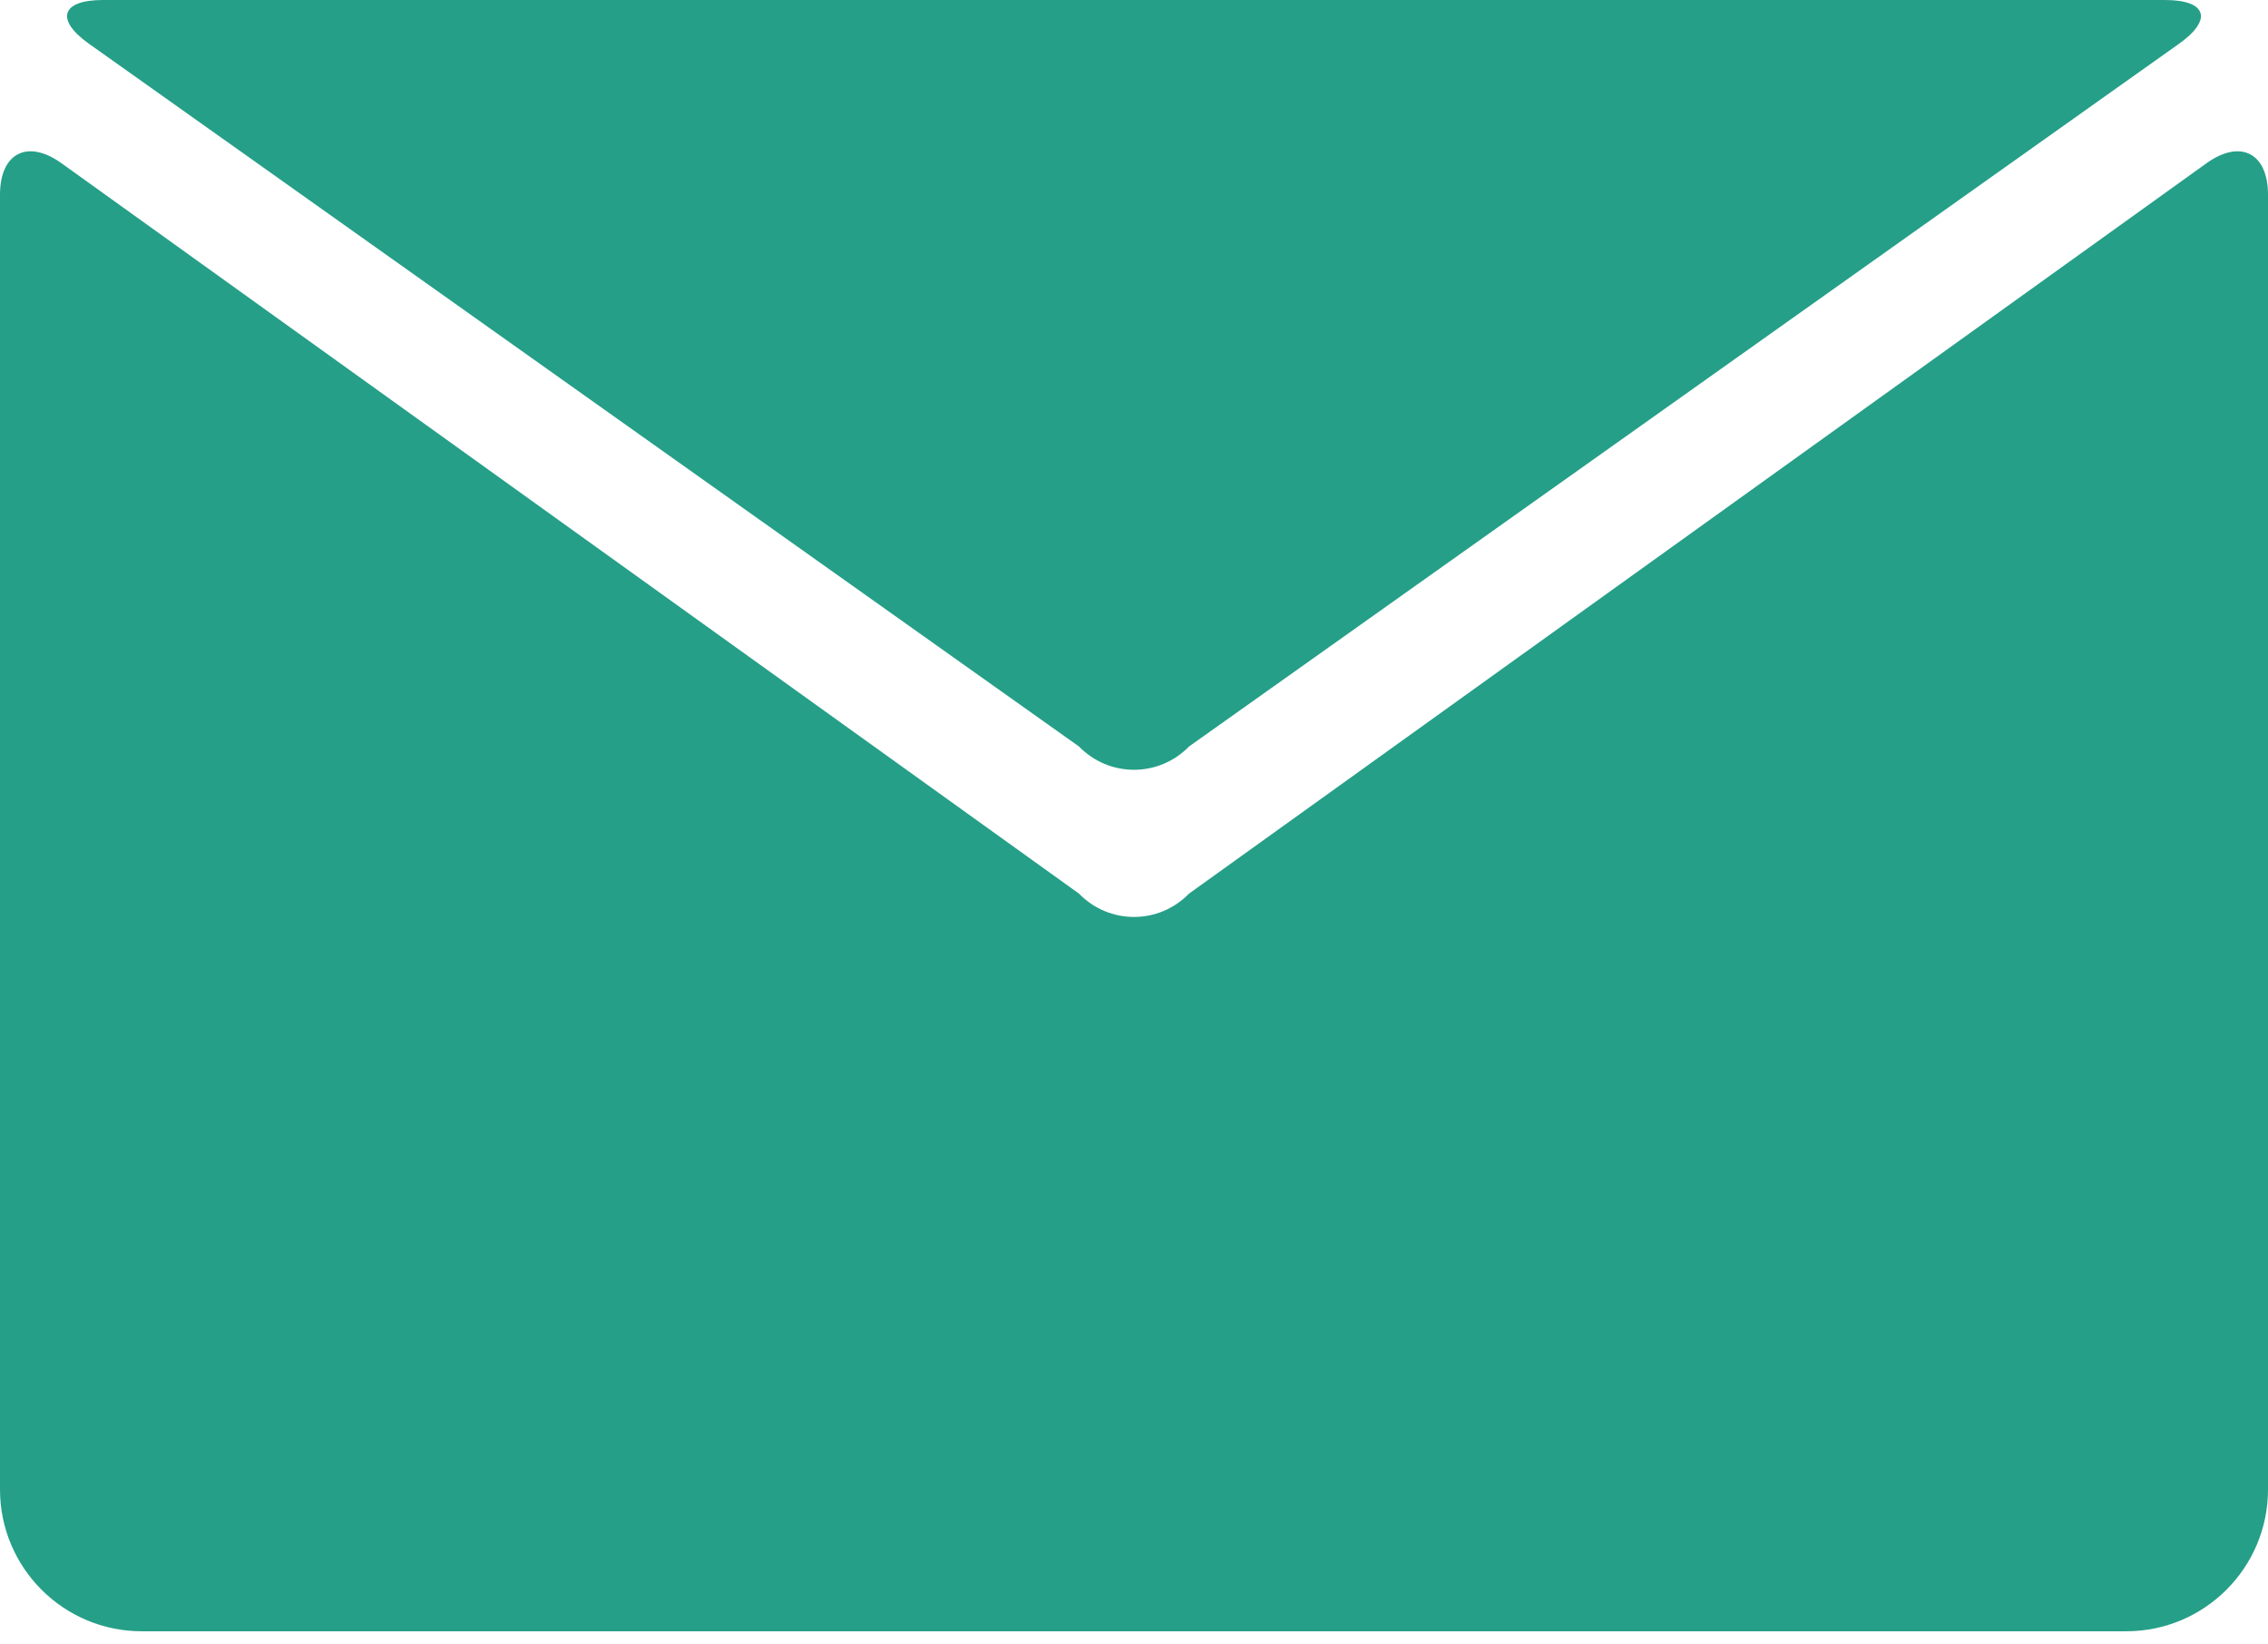 <svg width="80" height="58" viewBox="0 0 80 58" fill="none" xmlns="http://www.w3.org/2000/svg">
<path d="M76.369 0H3.631C2.16 0 1.939 0.692 3.139 1.544L38.057 26.327C39.129 27.425 40.871 27.425 41.943 26.327L76.861 1.544C78.061 0.692 77.84 0 76.369 0Z" fill="#259F88"/>
<path d="M80 6.868V52.535C80 55.295 77.76 57.535 75 57.535H5C2.24 57.535 0 55.295 0 52.535V6.868C0 5.396 0.971 4.899 2.167 5.756L38.057 31.516C39.129 32.616 40.871 32.616 41.943 31.516L77.833 5.756C79.029 4.899 80 5.396 80 6.868Z" fill="#259F88"/>
</svg>
